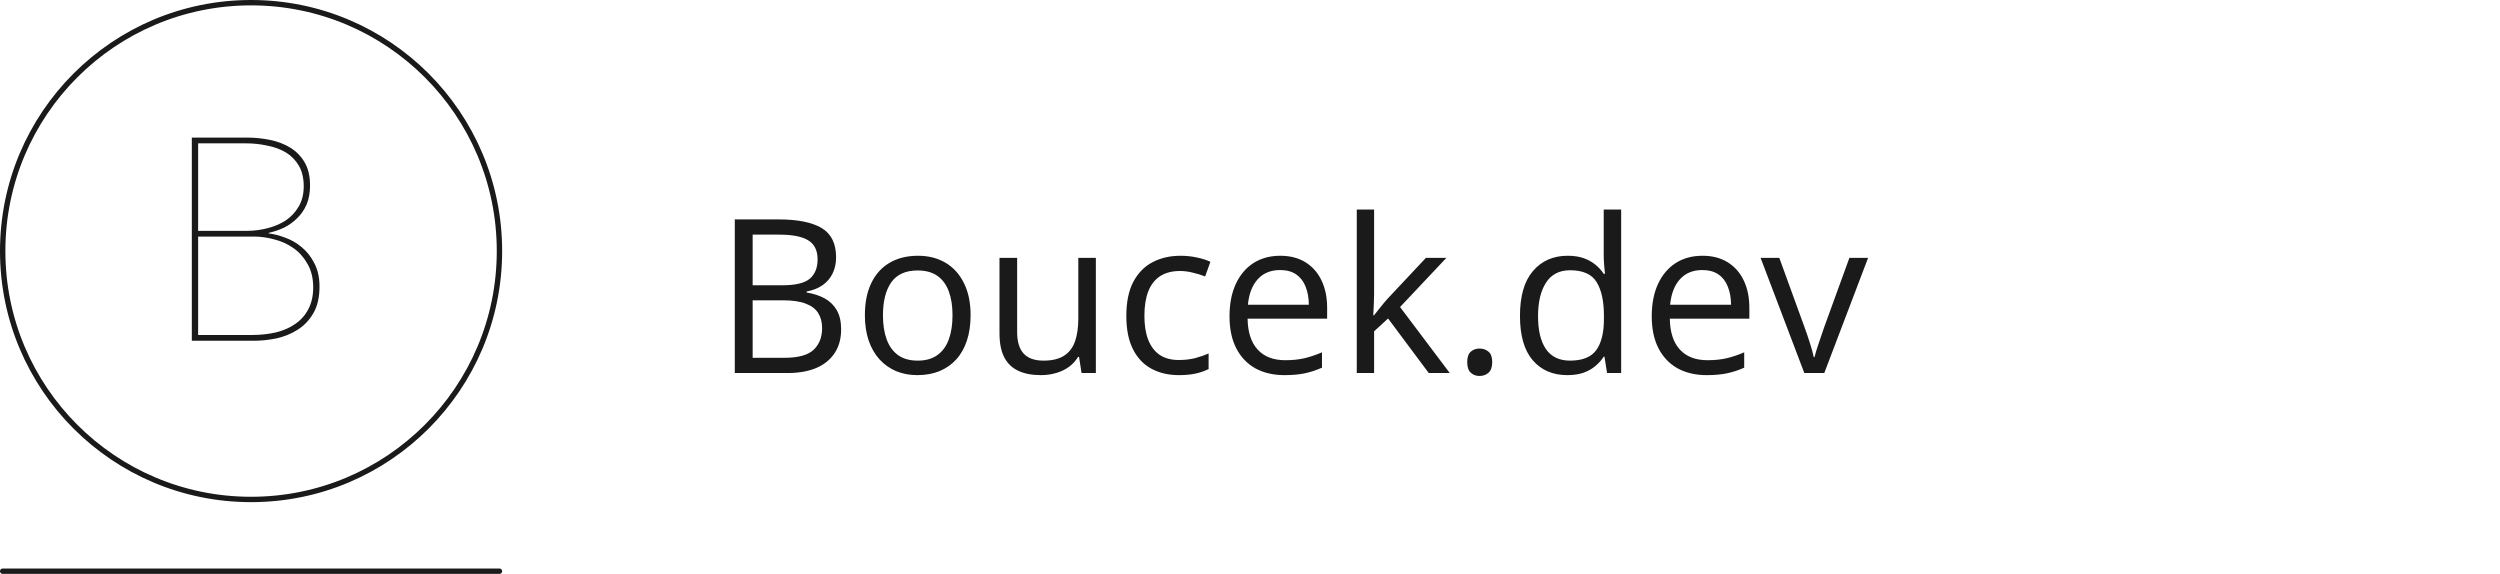 <svg width="697" height="160" viewBox="0 0 697 160" fill="none" xmlns="http://www.w3.org/2000/svg">
<circle cx="70" cy="70" r="69.25" stroke="#1A1A1A" stroke-width="1.5"/>
<path d="M89.08 79.88C89.08 82.92 88.493 85.427 87.32 87.4C86.2 89.32 84.733 90.84 82.92 91.96C81.16 93.08 79.187 93.88 77 94.36C74.867 94.787 72.813 95 70.84 95H53.48V38.36H68.92C71.053 38.36 73.16 38.573 75.24 39C77.373 39.427 79.267 40.147 80.92 41.16C82.573 42.173 83.907 43.533 84.92 45.24C85.933 46.947 86.44 49.107 86.44 51.72C86.44 53.747 86.12 55.507 85.48 57C84.84 58.493 83.96 59.773 82.84 60.84C81.773 61.907 80.547 62.787 79.16 63.48C77.773 64.12 76.36 64.6 74.92 64.92V65.08C76.36 65.24 77.907 65.64 79.56 66.28C81.213 66.867 82.733 67.747 84.12 68.92C85.56 70.093 86.733 71.587 87.64 73.4C88.6 75.213 89.08 77.373 89.08 79.88ZM84.68 51.96C84.68 49.667 84.227 47.747 83.32 46.2C82.413 44.653 81.213 43.427 79.72 42.52C78.227 41.613 76.493 40.973 74.52 40.6C72.6 40.173 70.573 39.96 68.44 39.96H55.24V64.36H68.84C70.76 64.36 72.653 64.12 74.52 63.64C76.44 63.16 78.147 62.44 79.64 61.48C81.133 60.467 82.333 59.187 83.24 57.64C84.2 56.04 84.68 54.147 84.68 51.96ZM87.32 80.12C87.32 77.56 86.787 75.373 85.72 73.56C84.707 71.747 83.4 70.28 81.8 69.16C80.2 68.04 78.44 67.24 76.52 66.76C74.6 66.227 72.733 65.96 70.92 65.96H55.24V93.4H70.04C72.493 93.4 74.787 93.16 76.92 92.68C79.053 92.147 80.867 91.347 82.36 90.28C83.907 89.213 85.107 87.853 85.96 86.2C86.867 84.493 87.32 82.467 87.32 80.12Z" fill="#1A1A1A"/>
<line x1="0.75" y1="159.25" x2="139.25" y2="159.25" stroke="#1A1A1A" stroke-width="1.5" stroke-linecap="round"/>
<path d="M204.859 61.168H216.988C222.34 61.168 226.363 61.969 229.059 63.57C231.754 65.172 233.102 67.897 233.102 71.744C233.102 73.404 232.779 74.898 232.135 76.227C231.51 77.535 230.592 78.619 229.381 79.478C228.17 80.338 226.676 80.934 224.898 81.266V81.559C226.773 81.852 228.434 82.389 229.879 83.17C231.324 83.951 232.457 85.045 233.277 86.451C234.098 87.857 234.508 89.644 234.508 91.812C234.508 94.449 233.893 96.676 232.662 98.492C231.451 100.309 229.732 101.686 227.506 102.623C225.279 103.541 222.643 104 219.596 104H204.859V61.168ZM209.84 79.537H218.043C221.773 79.537 224.352 78.922 225.777 77.691C227.223 76.461 227.945 74.664 227.945 72.301C227.945 69.859 227.086 68.102 225.367 67.027C223.668 65.953 220.953 65.416 217.223 65.416H209.84V79.537ZM209.84 83.727V99.752H218.746C222.555 99.752 225.25 99.01 226.832 97.525C228.414 96.022 229.205 94 229.205 91.461C229.205 89.84 228.844 88.453 228.121 87.301C227.418 86.148 226.266 85.269 224.664 84.664C223.082 84.039 220.963 83.727 218.307 83.727H209.84ZM270.602 87.887C270.602 90.523 270.26 92.877 269.576 94.947C268.893 97.018 267.906 98.766 266.617 100.191C265.328 101.617 263.766 102.711 261.93 103.473C260.113 104.215 258.053 104.586 255.748 104.586C253.6 104.586 251.627 104.215 249.83 103.473C248.053 102.711 246.51 101.617 245.201 100.191C243.912 98.766 242.906 97.018 242.184 94.947C241.48 92.877 241.129 90.523 241.129 87.887C241.129 84.371 241.725 81.383 242.916 78.922C244.107 76.441 245.807 74.557 248.014 73.268C250.24 71.959 252.887 71.305 255.953 71.305C258.883 71.305 261.441 71.959 263.629 73.268C265.836 74.576 267.545 76.471 268.756 78.951C269.986 81.412 270.602 84.391 270.602 87.887ZM246.168 87.887C246.168 90.465 246.51 92.701 247.193 94.596C247.877 96.49 248.932 97.955 250.357 98.99C251.783 100.025 253.619 100.543 255.865 100.543C258.092 100.543 259.918 100.025 261.344 98.99C262.789 97.955 263.854 96.49 264.537 94.596C265.221 92.701 265.562 90.465 265.562 87.887C265.562 85.328 265.221 83.121 264.537 81.266C263.854 79.391 262.799 77.945 261.373 76.93C259.947 75.914 258.102 75.406 255.836 75.406C252.496 75.406 250.045 76.51 248.482 78.717C246.939 80.924 246.168 83.981 246.168 87.887ZM305.523 71.891V104H301.539L300.836 99.488H300.572C299.908 100.602 299.049 101.539 297.994 102.301C296.939 103.062 295.748 103.629 294.42 104C293.111 104.391 291.715 104.586 290.23 104.586C287.691 104.586 285.562 104.176 283.844 103.355C282.125 102.535 280.826 101.266 279.947 99.547C279.088 97.828 278.658 95.621 278.658 92.926V71.891H283.58V92.574C283.58 95.25 284.186 97.252 285.396 98.58C286.607 99.889 288.453 100.543 290.934 100.543C293.316 100.543 295.211 100.094 296.617 99.195C298.043 98.297 299.068 96.978 299.693 95.24C300.318 93.482 300.631 91.334 300.631 88.795V71.891H305.523ZM328.668 104.586C325.777 104.586 323.229 103.99 321.021 102.799C318.814 101.607 317.096 99.791 315.865 97.35C314.635 94.908 314.02 91.832 314.02 88.121C314.02 84.234 314.664 81.061 315.953 78.6C317.262 76.119 319.059 74.283 321.344 73.092C323.629 71.9 326.227 71.305 329.137 71.305C330.738 71.305 332.281 71.471 333.766 71.803C335.27 72.115 336.5 72.516 337.457 73.004L335.992 77.076C335.016 76.686 333.883 76.334 332.594 76.022C331.324 75.709 330.133 75.553 329.02 75.553C326.793 75.553 324.938 76.031 323.453 76.988C321.988 77.945 320.885 79.352 320.143 81.207C319.42 83.062 319.059 85.348 319.059 88.062C319.059 90.66 319.41 92.877 320.113 94.713C320.836 96.549 321.9 97.955 323.307 98.932C324.732 99.889 326.51 100.367 328.639 100.367C330.338 100.367 331.871 100.191 333.238 99.84C334.605 99.469 335.846 99.039 336.959 98.551V102.887C335.885 103.434 334.684 103.854 333.355 104.146C332.047 104.439 330.484 104.586 328.668 104.586ZM356.939 71.305C359.674 71.305 362.018 71.91 363.971 73.121C365.924 74.332 367.418 76.031 368.453 78.219C369.488 80.387 370.006 82.926 370.006 85.836V88.853H347.828C347.887 92.623 348.824 95.494 350.641 97.467C352.457 99.439 355.016 100.426 358.316 100.426C360.348 100.426 362.145 100.24 363.707 99.869C365.27 99.498 366.891 98.951 368.57 98.228V102.506C366.949 103.229 365.338 103.756 363.736 104.088C362.154 104.42 360.279 104.586 358.111 104.586C355.025 104.586 352.33 103.961 350.025 102.711C347.74 101.441 345.963 99.586 344.693 97.144C343.424 94.703 342.789 91.715 342.789 88.18C342.789 84.723 343.365 81.734 344.518 79.215C345.689 76.676 347.33 74.723 349.439 73.356C351.568 71.988 354.068 71.305 356.939 71.305ZM356.881 75.289C354.283 75.289 352.213 76.139 350.67 77.838C349.127 79.537 348.209 81.91 347.916 84.957H364.908C364.889 83.043 364.586 81.363 364 79.918C363.434 78.453 362.564 77.32 361.393 76.519C360.221 75.699 358.717 75.289 356.881 75.289ZM383.102 58.414V82.086C383.102 82.867 383.072 83.824 383.014 84.957C382.955 86.07 382.906 87.057 382.867 87.916H383.072C383.482 87.408 384.078 86.656 384.859 85.66C385.66 84.664 386.334 83.863 386.881 83.258L397.545 71.891H403.258L390.338 85.602L404.195 104H398.336L386.998 88.795L383.102 92.369V104H378.268V58.414H383.102ZM409.059 100.953C409.059 99.586 409.391 98.619 410.055 98.053C410.719 97.467 411.529 97.174 412.486 97.174C413.482 97.174 414.322 97.467 415.006 98.053C415.689 98.619 416.031 99.586 416.031 100.953C416.031 102.301 415.689 103.287 415.006 103.912C414.322 104.518 413.482 104.82 412.486 104.82C411.529 104.82 410.719 104.518 410.055 103.912C409.391 103.287 409.059 102.301 409.059 100.953ZM436.979 104.586C432.916 104.586 429.693 103.199 427.311 100.426C424.947 97.652 423.766 93.531 423.766 88.062C423.766 82.535 424.977 78.365 427.398 75.553C429.82 72.721 433.043 71.305 437.066 71.305C438.766 71.305 440.25 71.529 441.52 71.978C442.789 72.428 443.883 73.033 444.801 73.795C445.719 74.537 446.49 75.387 447.115 76.344H447.467C447.389 75.738 447.311 74.908 447.232 73.853C447.154 72.799 447.115 71.939 447.115 71.275V58.414H451.979V104H448.053L447.32 99.43H447.115C446.51 100.387 445.738 101.256 444.801 102.037C443.883 102.818 442.779 103.443 441.49 103.912C440.221 104.361 438.717 104.586 436.979 104.586ZM437.74 100.543C441.178 100.543 443.609 99.566 445.035 97.613C446.461 95.66 447.174 92.76 447.174 88.912V88.033C447.174 83.951 446.49 80.816 445.123 78.629C443.775 76.441 441.314 75.348 437.74 75.348C434.752 75.348 432.516 76.5 431.031 78.805C429.547 81.09 428.805 84.215 428.805 88.18C428.805 92.125 429.537 95.172 431.002 97.32C432.486 99.469 434.732 100.543 437.74 100.543ZM474.654 71.305C477.389 71.305 479.732 71.91 481.686 73.121C483.639 74.332 485.133 76.031 486.168 78.219C487.203 80.387 487.721 82.926 487.721 85.836V88.853H465.543C465.602 92.623 466.539 95.494 468.355 97.467C470.172 99.439 472.73 100.426 476.031 100.426C478.062 100.426 479.859 100.24 481.422 99.869C482.984 99.498 484.605 98.951 486.285 98.228V102.506C484.664 103.229 483.053 103.756 481.451 104.088C479.869 104.42 477.994 104.586 475.826 104.586C472.74 104.586 470.045 103.961 467.74 102.711C465.455 101.441 463.678 99.586 462.408 97.144C461.139 94.703 460.504 91.715 460.504 88.18C460.504 84.723 461.08 81.734 462.232 79.215C463.404 76.676 465.045 74.723 467.154 73.356C469.283 71.988 471.783 71.305 474.654 71.305ZM474.596 75.289C471.998 75.289 469.928 76.139 468.385 77.838C466.842 79.537 465.924 81.91 465.631 84.957H482.623C482.604 83.043 482.301 81.363 481.715 79.918C481.148 78.453 480.279 77.32 479.107 76.519C477.936 75.699 476.432 75.289 474.596 75.289ZM503.043 104L490.855 71.891H496.07L503.131 91.314C503.619 92.643 504.117 94.107 504.625 95.709C505.133 97.311 505.484 98.6 505.68 99.576H505.885C506.119 98.6 506.51 97.311 507.057 95.709C507.604 94.088 508.102 92.623 508.551 91.314L515.611 71.891H520.826L508.609 104H503.043Z" fill="#1A1A1A"/>
</svg>
